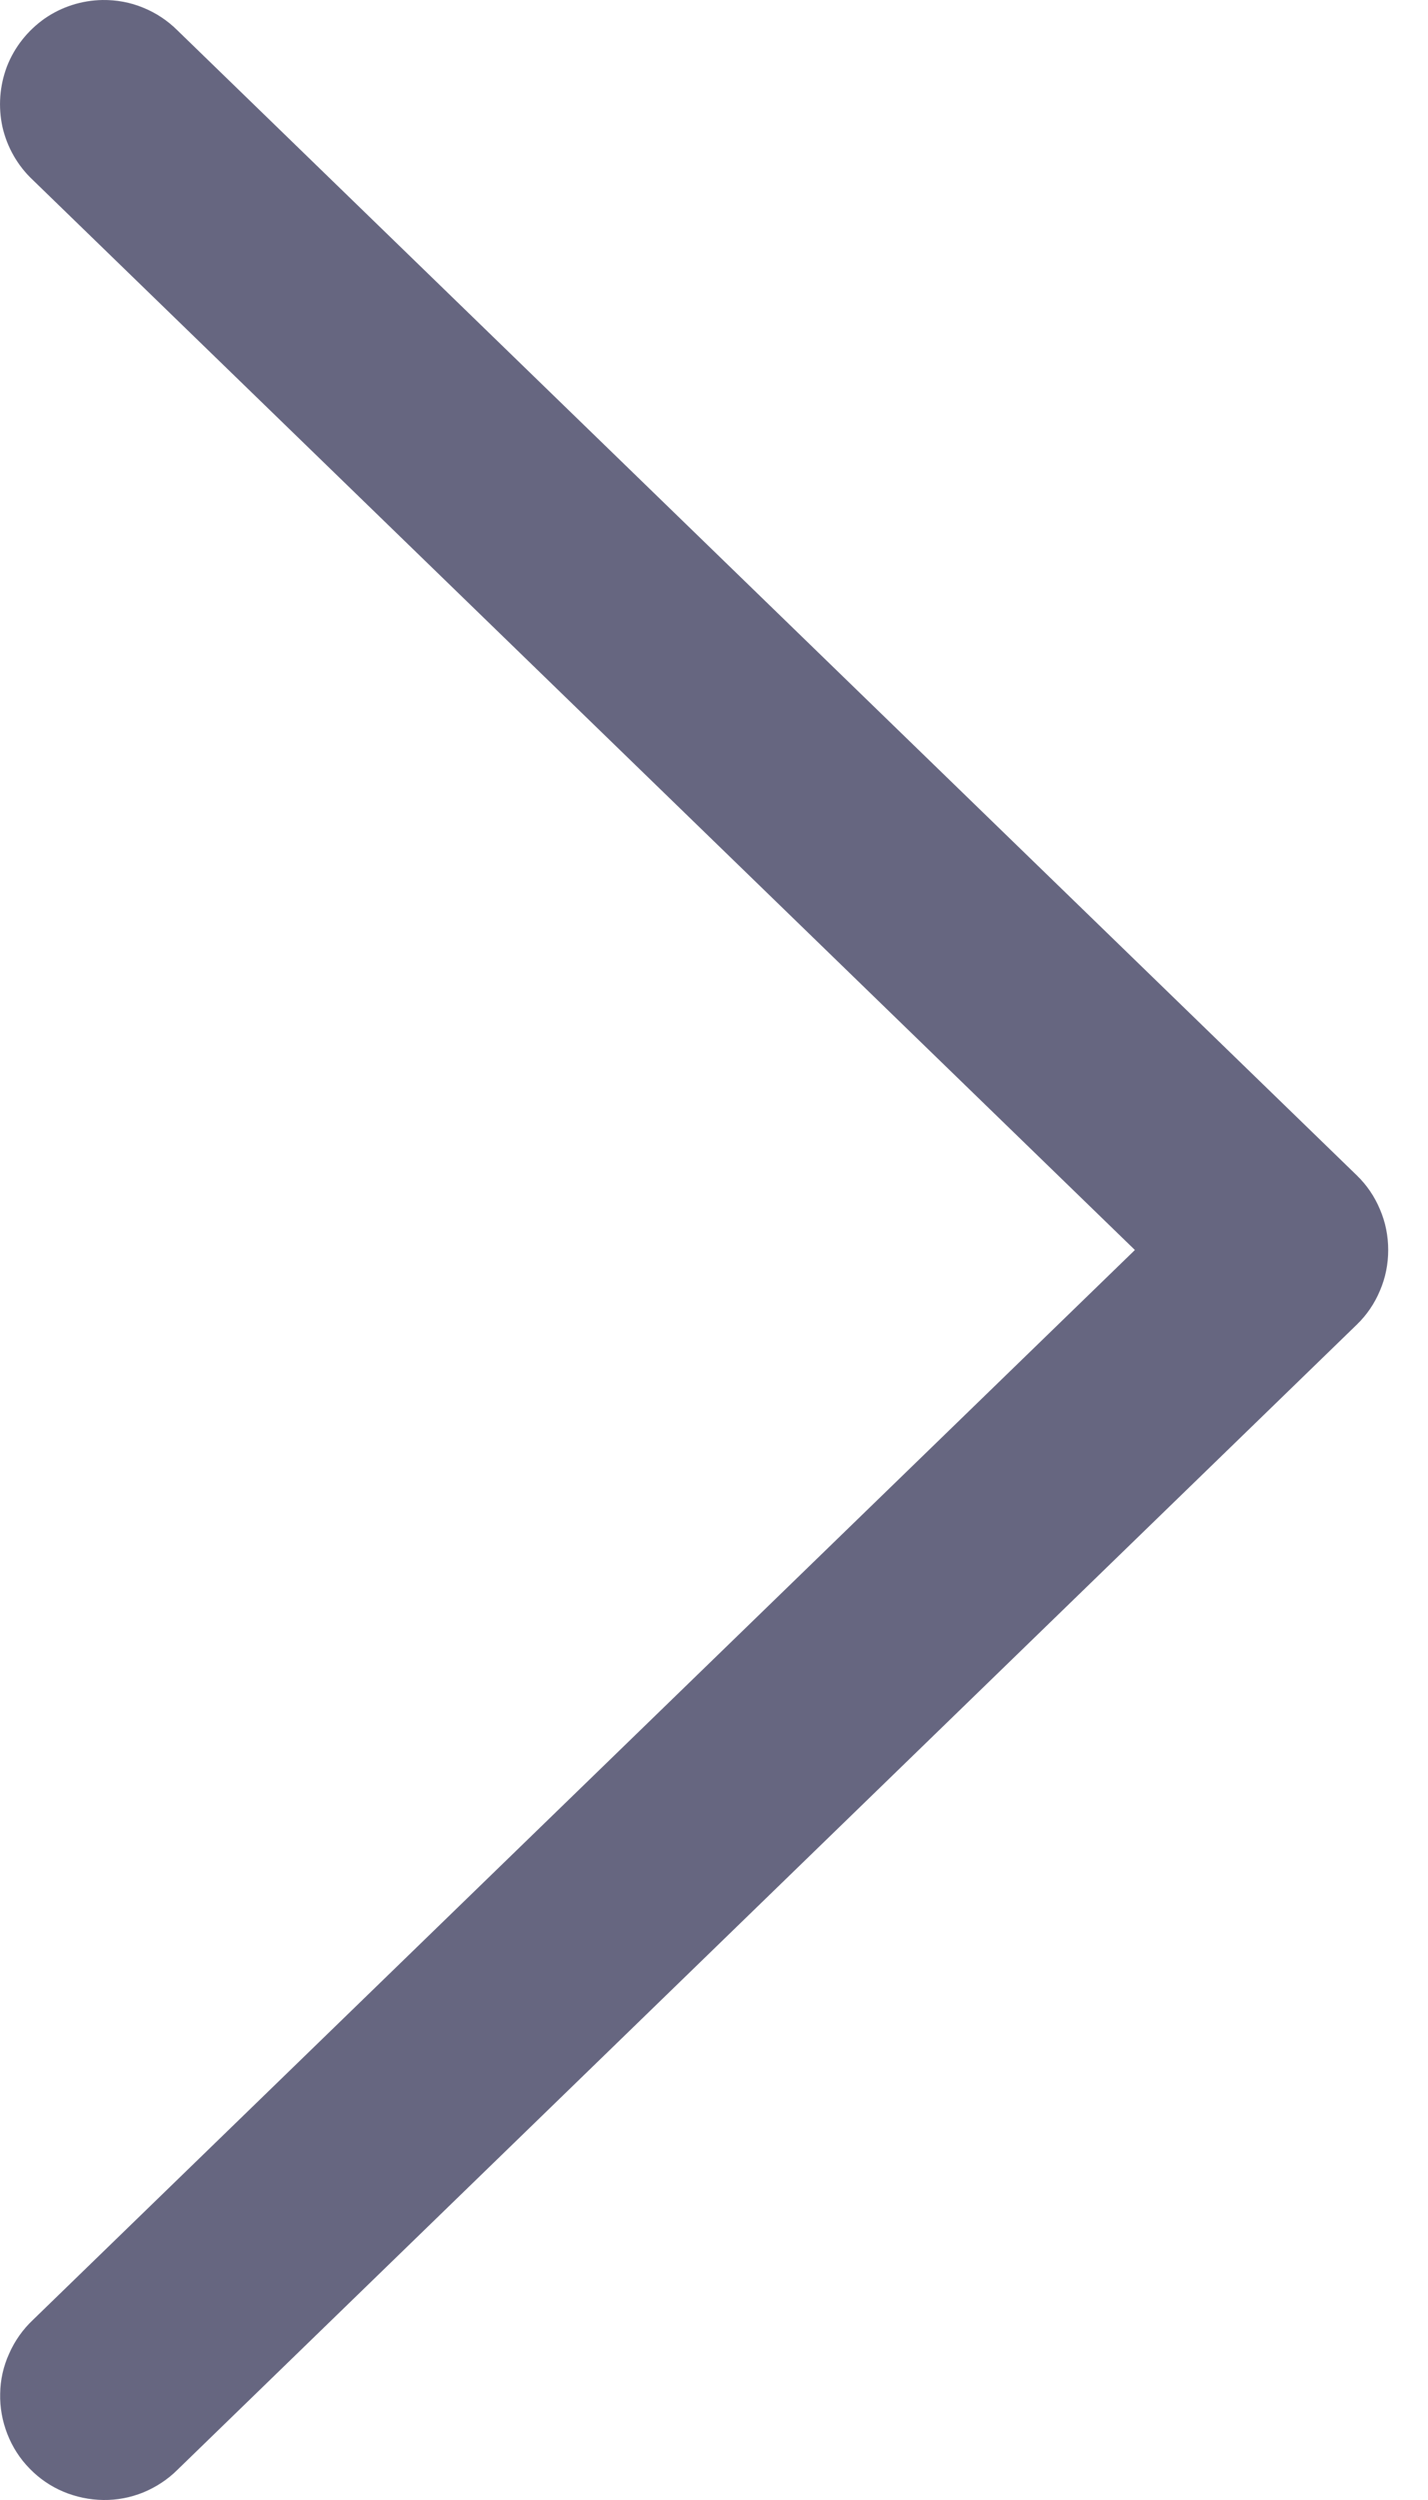 <svg width="8" height="14" viewBox="0 0 8 14" fill="none" xmlns="http://www.w3.org/2000/svg">
<path d="M0.574 6.83548e-05C0.458 0.002 0.345 0.038 0.25 0.104C0.155 0.171 0.081 0.264 0.039 0.372C-0.002 0.48 -0.011 0.598 0.014 0.712C0.04 0.825 0.099 0.928 0.183 1.007L6.358 7L0.183 12.993C0.127 13.046 0.082 13.11 0.051 13.181C0.019 13.251 0.002 13.327 0.001 13.404C-0.001 13.482 0.013 13.558 0.041 13.63C0.069 13.702 0.111 13.768 0.165 13.823C0.219 13.879 0.283 13.923 0.354 13.953C0.425 13.983 0.502 13.999 0.579 14C0.656 14.001 0.733 13.986 0.804 13.957C0.876 13.927 0.941 13.884 0.995 13.83L7.601 7.418C7.657 7.364 7.701 7.299 7.731 7.227C7.762 7.155 7.777 7.078 7.777 7C7.777 6.922 7.762 6.845 7.731 6.773C7.701 6.701 7.657 6.636 7.601 6.582L0.995 0.171C0.94 0.116 0.874 0.072 0.802 0.043C0.73 0.013 0.652 -0.001 0.574 6.83548e-05Z" fill="#666680"/>
</svg>
